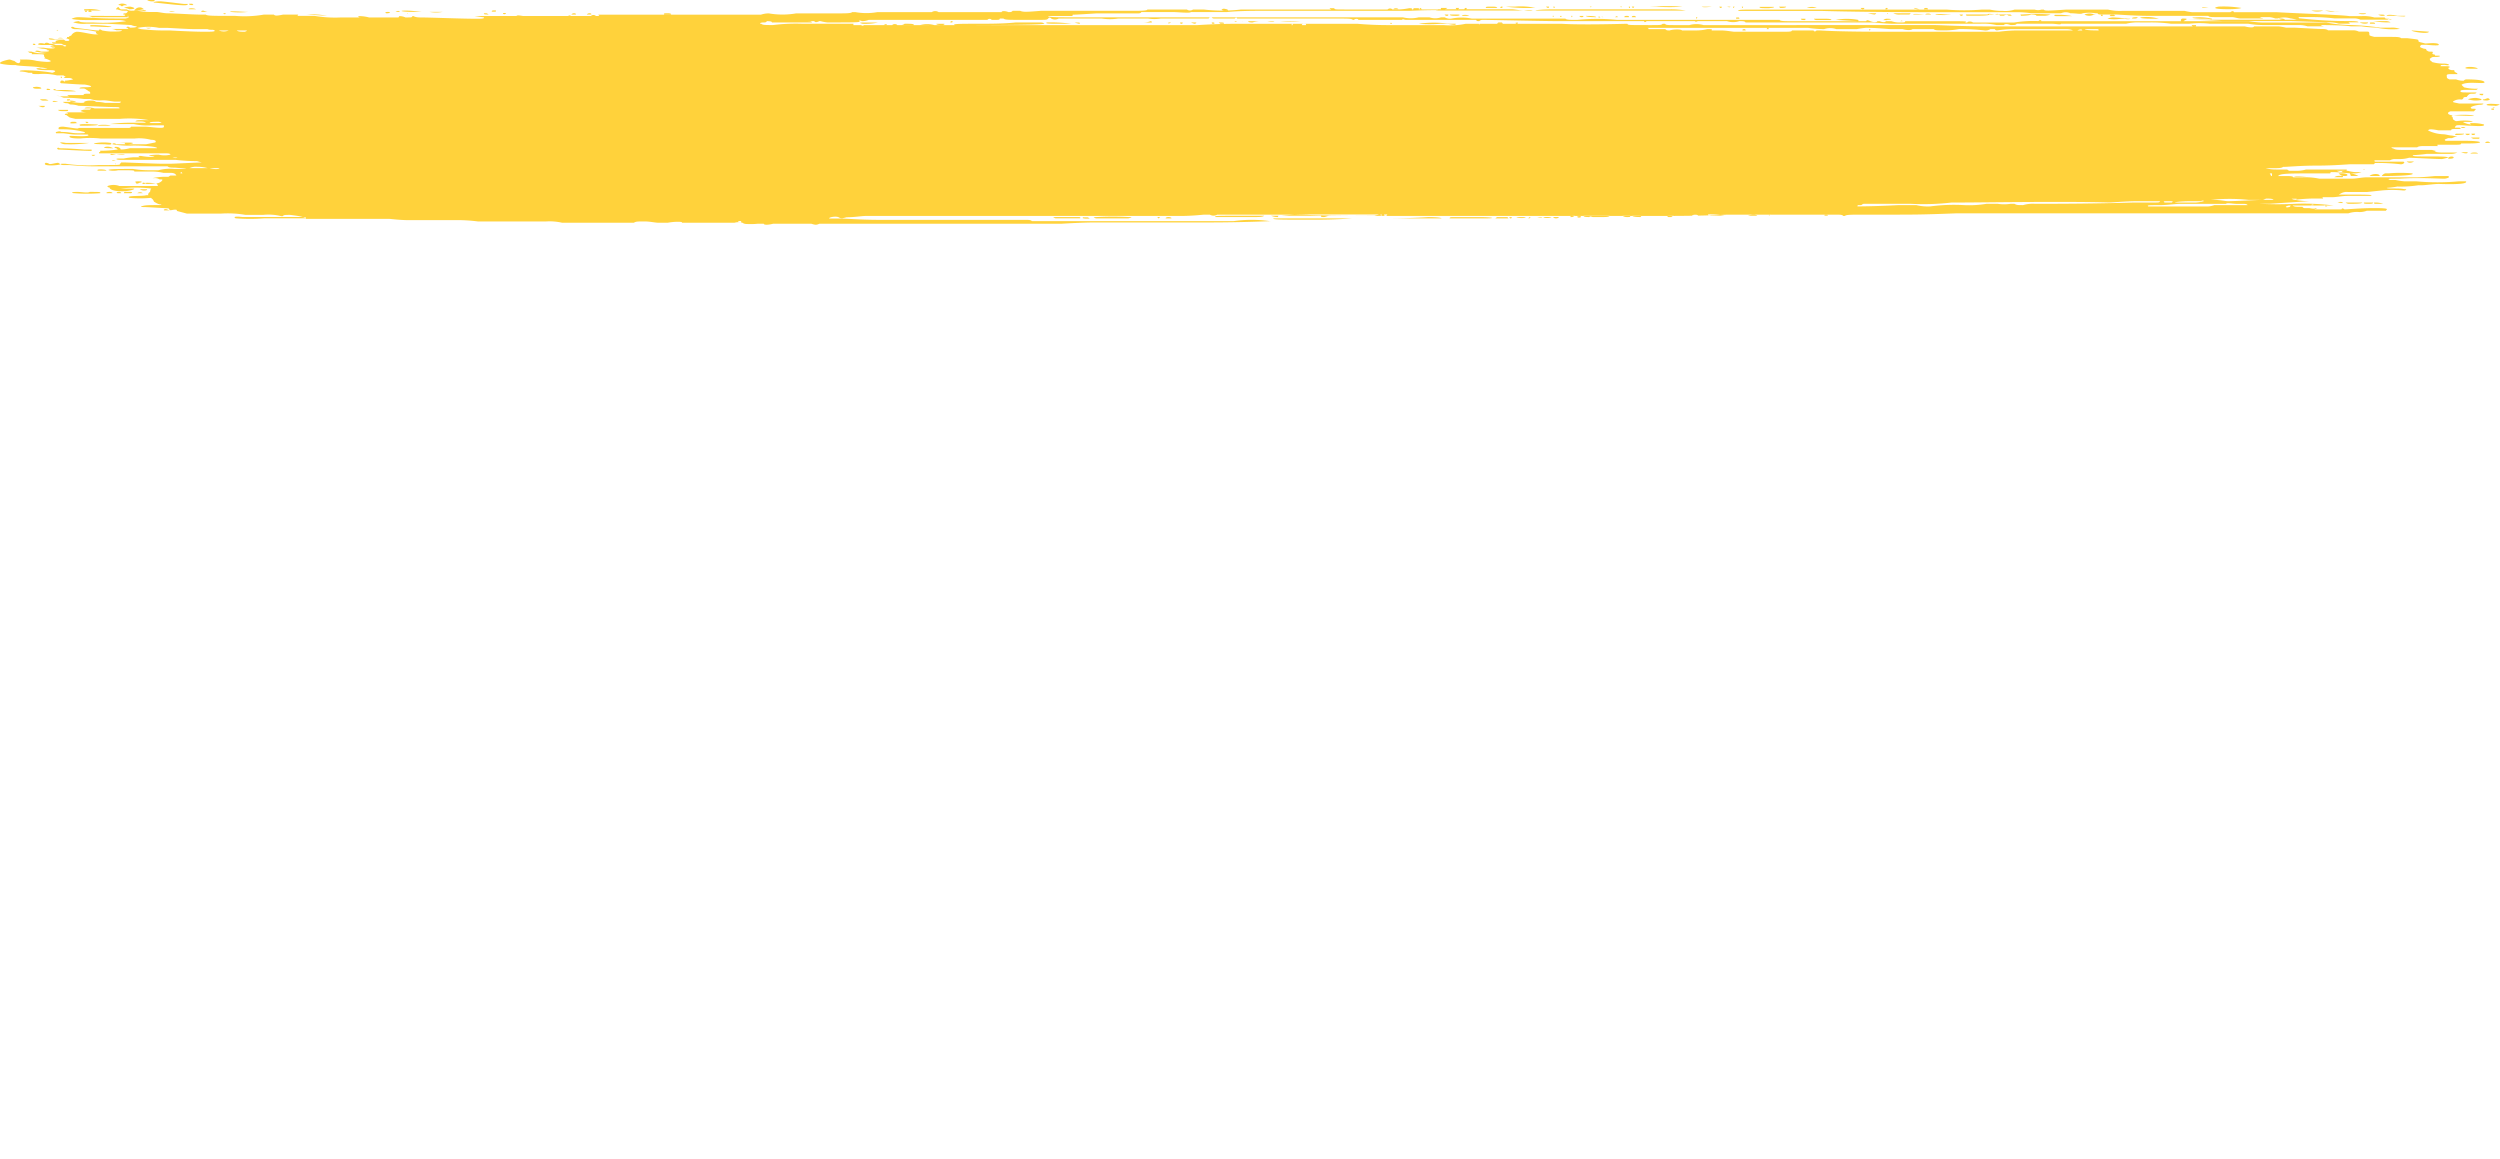 <svg xmlns="http://www.w3.org/2000/svg" width="50" height="23.185" viewBox="0 0 50 23.185">
  <path id="Path_423" data-name="Path 423" d="M25.719,22.31s-.012-23-.025-23h0C25.707-.69,25.719,22.31,25.719,22.31ZM12.435-.584h0Zm16.6,0c.062,0,.037.026-.025.026s-.136,0-.136-.026ZM25.62-.69h0Zm3.225.106c0,.026-.012.026-.037.026a.046.046,0,0,1-.037-.026h.074Zm-15.681,0c-.025-.026.012-.026.074-.026s.086.026.037.026Zm11.22-.079c-.074,0-.086-.026-.062-.026.025-.026.074,0,.1,0C24.446-.663,24.446-.663,24.384-.663ZM25.4-.69h0Zm-4,0h0ZM11.62-.584c-.012,0,.012-.026.049-.026s.049.026.025.026ZM28.3-.69h-.025c0-.026,0-.026.012-.026C28.314-.69,28.326-.69,28.3-.69Zm.9.132h-.086c.012-.026.111-.026.148,0ZM27.869-.69h0Zm-.63,0h0Zm.507,0c.012-.026.086-.026.1,0h-.1Zm2.78.026h-1.94c.012,0,.025,0,.037-.026H28.7s-.012-.026,0-.026h.124a.085.085,0,0,1-.049.026h1.335c.062,0,.173.026.247.026C30.5-.69,30.538-.663,30.526-.663ZM29.6-.716c-.025-.026.025-.026.1-.026s.111,0,.124.026Zm-.581.026c-.025,0-.025-.026-.025-.026h.062C29.055-.69,29.043-.69,29.018-.69Zm.148,0s0-.026.025-.026.025,0,.012.026Zm7.377-.026h0Zm-2.719.185L33.813-.5C33.8-.5,33.8-.531,33.8-.531h.025Zm-.791,0h0Zm1.693-.185c-.012,0-.012-.026-.012-.026h.025C34.739-.716,34.727-.716,34.727-.716Zm-1.841.185h0ZM34.665-.5H34.6c0-.026,0-.026.025-.026S34.665-.531,34.665-.5Zm-2.78-.026h-.037q0-.04.037,0Zm3.386-.185c-.161,0-.21,0-.2-.026h.247C35.394-.743,35.357-.716,35.271-.716ZM32.6-.531h-.086c0-.026.025-.026.049-.026A.046.046,0,0,1,32.6-.531Zm-.544,0h-.124c-.037-.026-.037-.026.012,0h.111Zm.173,0h-.049C32.206-.557,32.231-.557,32.231-.531Zm.222,0h-.086c0-.026.025-.026.049-.026S32.466-.557,32.453-.531ZM36.1-.716h-.086a.254.254,0,0,1,.2,0H36.1Zm.828,0h0Zm.2.026a.046.046,0,0,1-.037-.026h.074C37.161-.69,37.149-.69,37.124-.69Zm.457,0s0-.026.025-.026.025,0,.012.026Zm.7,0h-.062c-.025,0-.086-.026-.062-.026s.1.026.111.026Zm-.346,0h0ZM11.311-.584c-.012,0,.012-.026.049-.026s.049.026.025.026ZM35.629-.716h0Zm1.137,0h0ZM31.8-.531s-.21,0-.2-.026C31.613-.557,31.811-.557,31.8-.531ZM30.266-.557h0Zm5.215-.159c-.025-.026-.025-.026-.012-.026H35.6C35.6-.716,35.518-.716,35.481-.716Zm1.162,0h0Zm-4.177,0c-.012,0-.012-.026-.012-.026h.025C32.478-.716,32.478-.716,32.466-.716ZM32.28-.743h.037C32.305-.716,32.28-.743,32.28-.743Zm.259.026c-.012,0-.025-.026-.025-.026h.049S32.552-.716,32.54-.716Zm-.865-.026h.037C31.687-.716,31.675-.743,31.675-.743Zm1.2,0a5.389,5.389,0,0,1,.655,0,3.241,3.241,0,0,1-.519,0Zm-.049,0h0Zm-2.941.026s0-.026.025-.026.025,0,.012.026Zm.667.159h0Zm-.556-.185h.185a1.442,1.442,0,0,1,.408.026h-.062A2.958,2.958,0,0,1,29.994-.743Zm.951,0h.012c.012,0,.012,0,.012.026C30.958-.716,30.946-.716,30.946-.743Zm-.1.026A.048.048,0,0,1,30.8-.743h.037C30.859-.743,30.872-.743,30.847-.716Zm.111.159c-.012.026-.025.026-.025,0h.025Zm-.111,0h0ZM34.5-.663H30.612c-.074,0,.037-.026.371-.026h2.311a1.651,1.651,0,0,1,.3.026H34.5Zm-2.953.106c0,.026-.025.026-.037.026-.037,0-.049-.026-.037-.026Zm-.432,0c-.012.026-.037.026-.037,0h.037Zm.21,0c0,.026-.012.026-.012.026S31.3-.557,31.3-.557h.025Zm2.583-.185h.21S33.936-.716,33.912-.743Zm.643.026c-.012,0-.012-.026-.012-.026h.037C34.566-.743,34.554-.716,34.554-.716Zm-.939-.026h0Zm.8,0h.074C34.48-.716,34.418-.743,34.418-.743Zm-.124.026c-.012,0-.025-.026-.025-.026h.049S34.319-.716,34.295-.716ZM32.614,3.44c.1,0,.1,0,.074.026-.025,0-.161,0-.161-.026Zm-7.068.053h2.088c.445,0,.816-.026.816-.026s.247,0,.259.026H26.918c-.321.026-.68.026-.778.026-.63,0-.828,0-.791-.026Zm2.014-.079h.062c0,.026-.025.026-.037.026S27.56,3.44,27.56,3.413Zm-.89.026h-.2c-.037,0-.086.026-.111.026-.049,0-.062,0-.062-.026h-.791a4.077,4.077,0,0,1,.519-.026H27.4c.086,0,.062,0-.037.026Zm.828,0-.012-.026h.025C27.511,3.44,27.5,3.44,27.5,3.44Zm-2.2,0h-.136c-.025.026-.111.026-.185.026h-.791c-.025-.026.049-.026.408-.026h.853l-.012.026A.325.325,0,0,1,25.3,3.44Zm-10.6.106c.012.026,0,.026-.037.026-.012,0-.025,0-.012-.026Zm15.137-.079h.185c.012,0,.025.026.025.026h-.259A.085.085,0,0,1,29.834,3.466Zm.383,0h.173c0,.026-.161.026-.185,0Zm.259,0c.025,0,.025.026,0,0,0,.026-.012.026-.025.026S30.464,3.466,30.476,3.466Zm-1.606.026c0-.026.025-.026.1-.026h.47c.3,0,.371.026.148.026Zm-.074,0h0Zm1.3-.026c.025,0,.025.026-.012.026-.012,0-.025-.026-.012-.026Zm-20.71.079h0ZM2.377,2.963h.1c.062,0,.049.026.012.026H2.352C2.365,2.99,2.352,2.963,2.377,2.963Zm-.309,0c.049,0,.074.026.049.026h-.1C1.994,2.99,2.006,2.963,2.068,2.963Zm.185,0h.025c.037.026.037.026-.012.026s-.074,0-.037-.026Zm-.581,0c.2,0,.222,0,.21.026a3.379,3.379,0,0,1-.519,0c-.049,0-.086-.026.062-.026C1.5,2.963,1.636,2.99,1.673,2.963Zm.334-.424H1.833c-.025-.026.037-.026.049-.026S2.006,2.513,2.006,2.54Zm2.867.926h.951c.124,0,.185,0,.173.026H5.17a3.578,3.578,0,0,1-.581,0c-.086-.053.136-.026.136-.026Zm.741-.026h0ZM2.673,2.91H2.8c.037,0,.025.026-.037.026A.163.163,0,0,1,2.673,2.91Zm.062.079H2.624A.088.088,0,0,1,2.735,2.99Zm.457.318c.025,0,.062.026.086.026H3.168C3.143,3.334,3.155,3.307,3.192,3.307Zm-2.323-.9c.049,0,.136-.026.173-.026.037.026.049.026.049.026-.012.026-.4.053-.3-.026A.14.14,0,0,1,.869,2.407ZM30.946,3.466h.111c-.012.026-.049.026-.062.026C30.958,3.493,30.934,3.466,30.946,3.466ZM36.4,3.413a.046.046,0,0,1,.037.026h-.062C36.358,3.44,36.371,3.413,36.4,3.413Zm-1.112,0c-.012.026-.037.026-.037,0h.037Zm-1.446.026h-.124C33.726,3.413,33.85,3.413,33.837,3.44Zm.544,0h-.21c-.074,0-.148,0-.136-.026A1.58,1.58,0,0,1,34.381,3.44Zm14.927-.688h0Zm.334-.794c.049.026.049.026-.025.026H49.58C49.592,1.957,49.617,1.957,49.642,1.957Zm.111-.662c0,.026,0,.026-.012.026-.037,0-.049,0-.037-.026Zm-.655.874h.124C49.246,2.2,49.172,2.2,49.1,2.169Zm.185.026c.012-.026.148-.026.148,0h-.148ZM33.664,3.44h0Zm1.174,0c.062-.026.173-.026.185,0h-.185Zm-3.695.026h0Zm-.173-.026h0Zm.408,0h0c-.012,0-.037.026-.062.026H31.28C31.292,3.44,31.329,3.44,31.378,3.44Zm-.507.026h.037c-.025.026-.161.026-.161,0Zm-.222,0h.074c-.012.026-.1,0-.1,0Zm2.644-.026h.086a.087.087,0,0,0-.074.026h-.062C33.207,3.44,33.22,3.44,33.294,3.44ZM31.5,3.466s-.049.026-.074,0h-.012C31.44,3.44,31.5,3.44,31.5,3.466Zm1.433-.026h0ZM38.36-.69c-.012,0,0-.026.037-.026s.049.026.037.026ZM31.86,3.44h.21c-.012.026-.074.026-.148.026h-.185c-.025,0-.049-.026-.074,0-.037,0-.124,0-.111-.026h.309Zm.618,0c.012.026,0,.026-.062.026s-.086-.026-.086-.026ZM6.924-.584h0Zm-2-.053h0Zm3.1.026h.012S8.036-.584,8.024-.61Zm-3.682,0h.049C4.391-.584,4.366-.584,4.342-.61ZM4.49-.637c-.062-.026.284,0,.321,0h.025A1.474,1.474,0,0,1,4.49-.637Zm1.384.053h0Zm4.7.026h0ZM6-.584h.037a1.433,1.433,0,0,1,.383.026C6.442-.557,6.035-.584,6-.584ZM4.156-.637h0ZM3.65-.69c0-.026.1-.026.148,0H3.65Zm-.086.053h0ZM4.02-.69h0Zm0,.053h-.1c-.025,0-.025-.026.025-.026C4.008-.637,4.045-.637,4.02-.637Zm5.351,0h0ZM3.662-.8h.062c.025.026.025.026.012.026S3.65-.769,3.662-.8Zm5.82.159h0Zm.086.053C9.544-.61,9.556-.61,9.593-.61s.049.026.062.026Zm.161-.053c-.025,0-.025-.026.025-.026s.049,0,.037.026Zm.21.026H10C9.989-.584,9.939-.584,9.939-.61ZM7.876-.637H7.789C7.826-.663,7.863-.663,7.876-.637Zm.445,0H8.135c-.21,0-.309-.026-.136-.026C8.123-.663,8.308-.637,8.321-.637ZM7.6-.61s-.049-.026.037-.026.012.026,0,.026ZM8.778-.637h0Zm-.309,0h.259A.7.7,0,0,1,8.469-.637Zm.618,0h0ZM1.376.951A2.056,2.056,0,0,1,.944.925h0C.956.9.968.9,1.005.925h.161C1.277.925,1.45.951,1.376.951ZM1.092.66h.025c0,.026-.012.026-.012.026S1.092.687,1.092.66ZM.684.872C.733.9.684.9.647.9S.536.9.536.872A.265.265,0,0,1,.684.872ZM.82.9C.832.9.882.9.882.925H.82C.808.925.808.9.82.9Zm-.074.238C.7,1.137.672,1.11.684,1.11h.1C.882,1.137.857,1.137.746,1.137ZM.771.9h0Zm0,.344c.012,0,0,.026-.037.026S.659,1.243.647,1.243H.771Zm.939.979h.074C1.759,2.249,1.722,2.249,1.71,2.222Zm-.667-.106c-.049-.026,0-.053.025-.026.025,0,.2,0,.494.026H1.71v.026C1.549,2.143,1.129,2.116,1.042,2.116ZM1.2,2.01a.192.192,0,0,1-.111-.026c-.037-.026.111,0,.111,0H1.66A2.58,2.58,0,0,1,1.2,2.01Zm.037-.688c.012.026-.012.026-.074.026s-.111,0-.124-.026h.2ZM.931,1.163q0-.04.111,0H.931Zm.643-1.8s.012-.026.025-.026.025.026.012.026ZM.56.025C.536.025.523,0,.548,0S.585,0,.585.025ZM2.945-.849H2.9c-.037,0-.1-.026-.062-.026H2.97C2.97-.849,2.958-.849,2.945-.849Zm-.235.185h-.1c-.049,0-.062,0-.025-.026a.118.118,0,0,1,.136-.026L2.76-.69H2.673c.111.026.148.026.124.026C2.785-.637,2.748-.663,2.711-.663Zm-.3-.106H2.352c-.012.026-.062.026-.062,0,0,0-.086,0-.012-.026S2.439-.769,2.414-.769Zm1.124,0c-.111,0-.531-.053-.568-.053s-.012-.026.124-.026c.272.026.432.053.482.053h.062C3.637-.769,3.588-.769,3.538-.769ZM2.463-.69a.233.233,0,0,0-.1-.026c-.012,0,.037-.026.124-.026C2.6-.716,2.587-.69,2.463-.69Zm-.816.053c0-.026.012-.026.037-.026s.025.026.025.026H1.648ZM.585,0h0Zm.42-.265c.012,0,.025-.026.037,0H1.005Zm.556-.4c.012-.026-.037-.026.062-.026a.792.792,0,0,1,.272.026H1.561Zm1.965.026H3.267c-.012,0,.025-.026.111,0ZM35.592-.5h0ZM26.213-.557h0ZM24.347-.61Zm-6.524.238h-.1C17.736-.4,17.811-.4,17.823-.372ZM1.747-.346H1.7c-.012,0-.025,0-.012-.026a2.454,2.454,0,0,1,.408.026C2.179-.319,1.759-.346,1.747-.346ZM1.463-.451h0Zm.457.185H1.858C1.858-.293,1.883-.293,1.92-.266ZM17.156-.372c-.025.026-.049,0-.062,0h.062Zm.1-.053h.185a1.22,1.22,0,0,1-.309.026C17.032-.425,17.082-.425,17.255-.425Zm-.3.053h0Zm.482,0h0Zm7.723-.185h0ZM1.487,1.64c-.1-.053.247-.026.334-.026.086.026-.259.026-.259.026Zm-.1-.079c.025.026.049.026.037.026s-.222.026-.111-.026ZM39.25-.69h0ZM1.611,1.587c-.012,0-.025-.026-.025-.026h.037C1.66,1.587,1.648,1.587,1.611,1.587ZM1.277,1.11c0,.026-.012.026-.025.026-.037,0-.049,0-.025-.026Zm.1.053H1.3c-.012,0-.025-.026-.025-.026s.1,0,.124.026Zm.161,0h0Zm.432,0h0ZM21.789-.425h0Zm.989,0h-.025a.385.385,0,0,0,.136-.026c.012,0,.025,0,.025.026Zm.371,0h0ZM2.093,1.984c.062.053-.111.026-.124.026s-.334,0-.161-.026A1,1,0,0,1,2.093,1.984ZM21.369-.425h.037c.049,0,.086,0,.062.026A.531.531,0,0,1,21.369-.425ZM21.036-.4c-.148,0-.272,0-.222-.026a3.1,3.1,0,0,1,.494.026h-.272Zm2.212-.026H23.3c-.037.026-.074.026-.049,0ZM24.286-.4c-.037-.026-.037-.026-.025-.026.049,0,.124,0,.086.026Zm-.173-.026h.025c.037,0,.037.026.012.026S24.113-.4,24.113-.425Zm-6.5.053h-.062C17.6-.4,17.613-.4,17.613-.372Zm5.869-.053h.049c0,.026-.012.026-.025.026S23.482-.4,23.482-.425Zm.222,0h.049c.049,0,.074,0,.025.026A.238.238,0,0,1,23.7-.425Zm.865-.026h.049C24.582-.425,24.57-.451,24.57-.451Zm-5.956.026h0Zm-.877,0h0Zm.235.026c.124,0,.185,0,.185.026h-.247A.12.12,0,0,0,17.971-.4Zm.914-.026s0-.026.025-.026.025,0,.012.026Zm-.593.053H18.28a.518.518,0,0,1,.284,0Zm-.408-.053h0Zm1.087.053C18.91-.4,19.108-.4,19.466-.4c.161,0,.494,0,.729-.026h.494c.049,0,.1.026.062.026C20.752-.372,19.046-.372,18.972-.372Zm-.531-.053h0Zm.3.053c-.049,0-.136,0-.136-.026h.086C18.787-.4,18.787-.4,18.737-.372ZM47.146,2.513h.025C47.158,2.54,47.146,2.513,47.146,2.513Zm.371.132c-.012,0,.037-.053.074-.053h.062a2.754,2.754,0,0,1,.47,0C48.221,2.646,47.529,2.646,47.516,2.646Zm-.284,0h.037c.049-.053.21-.053.2,0Zm-.507-.053c.111,0,.136.053.049.053a.151.151,0,0,1-.124-.053Zm.148,0h.012a.464.464,0,0,1,.161.053h-.173C46.9,2.646,46.9,2.646,46.874,2.593Zm1.31-.238h0Zm-.173,0h.148a.15.15,0,0,1-.074.026A.1.1,0,0,1,48.011,2.354Zm.84-.053c-.012,0-.012-.026,0-.026.025-.026.1-.026.1,0S48.876,2.3,48.851,2.3Zm-2.694.768h0Zm.556-.4h-.148a.15.15,0,0,1,.074-.026h.086C46.75,2.646,46.738,2.672,46.713,2.672Zm2.842-.662h0Zm.222-.768c-.049,0-.2,0-.161-.026s.247,0,.259,0A.181.181,0,0,1,49.778,1.243Zm-.432.662c-.062-.026-.062-.026.037-.026s.1,0,.074.026Zm.161-.874c-.025,0-.037,0-.037-.026h.074C49.543,1.031,49.531,1.031,49.506,1.031ZM45.762,2.646h.247S45.774,2.672,45.762,2.646Zm.334.582c.049-.026.062,0,.049,0H46.1Zm3.089-1.562c-.012.026-.086.026-.086,0h.086Zm-.2.159c-.012,0-.012,0,.012-.026h.161C49.172,1.825,49.012,1.825,48.987,1.825Zm.321-.026h.074c0,.026-.025.026-.049.026S49.308,1.8,49.308,1.8ZM2.142,2.09H2.105c-.012,0-.21,0-.124-.026A.217.217,0,0,1,2.142,2.09ZM49.185,1.8h.087c0,.026-.025.026-.049.026A.046.046,0,0,1,49.185,1.8ZM2.673,2.778q-.074.04-.074,0s-.062-.026.049-.026S2.7,2.778,2.673,2.778Zm.259-.424h0Zm-.445-.132h0Zm.3.582H2.735c-.012,0-.012-.026.012-.026S2.809,2.8,2.785,2.8Zm20.648.662h0ZM2.13,2.328h.062C2.13,2.354,2.105,2.328,2.13,2.328Zm.185-.344H2.266c.408-.026.259.026.161.026-.049,0-.062,0-.049-.026Zm-.124.424H2.179C2.2,2.381,2.2,2.407,2.192,2.407Zm-.1-.185c-.012-.026.012-.026.111,0,0,0,.148-.026.173,0H2.093Zm44.732.794h0ZM23.2,3.493c-.025,0,0-.026.049-.026s.074.026.049.026Zm23.157-.265h.074c0,.026-.025.026-.037.026S46.355,3.228,46.355,3.228Zm.766-.053c0,.026-.148.026-.259.026a.1.1,0,0,1-.074-.026h.334Zm-.531,0h.037c.012,0,.062-.026.1,0s-.086,0-.111,0Zm.951.026h-.173c-.025-.026-.012-.026.025-.026A.507.507,0,0,1,47.541,3.2Zm-26.555.291c-.074-.026-.074-.026.185-.026h.259c.037,0,.062,0,.049.026h-.494Zm2.039-.026h.049s-.012.026-.025.026S23.025,3.466,23.025,3.466ZM47.356,2.99h0Zm-.2.185h.185c0,.026-.037.026-.1.026S47.146,3.2,47.158,3.175ZM1.981,1.64H1.833c0-.026.222-.026.259,0Zm38.071-2.2c-.037-.026-.049-.026-.1,0H39.88a.048.048,0,0,0-.049-.026h-.2c0-.026.136,0,.136,0,.025,0,.062-.026.086,0h.235a.053.053,0,0,0,.049.026h-.086Zm-.9-.026h.507c.025.026-.21.026-.259.026h-.2c.012,0,0-.026-.012-.026Zm.964,0h0Zm-2.5-.026h.025C37.631-.584,37.619-.61,37.619-.61Zm2.99.053c0-.026-.086-.026-.111-.026-.025.026-.2.026-.2.026s0-.026-.012-.026h.037a4.047,4.047,0,0,1,.568,0,.345.345,0,0,1-.111.026h-.173ZM39.015-.584h0ZM38.039-.61c.062,0,.062,0,.025.026h-.185a.251.251,0,0,1-.136-.026h.3Zm.457.026h-.111C38.385-.61,38.484-.61,38.5-.584Zm2.212.132h-.062C40.671-.478,40.7-.478,40.708-.451ZM38.9-.584a1.086,1.086,0,0,1-.3,0c-.074-.026.2,0,.222,0Zm.235,0c0,.026-.025.026-.037.026s-.025-.026-.037-.026h.074Zm3.485.053c.025,0,0,.026-.037.026h-.062C42.512-.531,42.586-.531,42.623-.531ZM42.376-.5H42.3a.918.918,0,0,1-.272,0,.261.261,0,0,1,.111-.026,2.758,2.758,0,0,1,.3.026h.037C42.5-.5,42.438-.478,42.376-.5Zm.68,0h-.087c-.062,0-.3,0-.284-.026A.853.853,0,0,1,43.056-.5Zm-.964-.053c-.025,0-.025,0,0-.026h.062c.037.026.037.026,0,.026ZM43.5-.451c-.012-.026,0-.053.037-.053.148,0,.037.026.012.053ZM41.894-.5h0Zm-.9-.053c-.037,0-.037-.026-.012-.026h.037a1.326,1.326,0,0,1,.3.026Zm.754-.026a.2.2,0,0,1-.173,0c-.025,0,.025-.026.111-.026C41.8-.584,41.82-.584,41.746-.584ZM41.82-.5h0Zm.074-.079h.037c0,.026,0,.026-.012.026S41.894-.557,41.894-.584Zm-4.275.106h-.074A.1.1,0,0,1,37.619-.5C37.73-.5,37.717-.478,37.619-.478ZM46.861-.61h0Zm-.124-.026h0Zm.309.026H47.2C47.2-.584,47.072-.584,47.047-.61ZM44.254-.743a2.183,2.183,0,0,1,.445.026c.025,0-.049.026-.247.026C44.192-.69,44.106-.716,44.254-.743Zm1.854.079h.235A.355.355,0,0,1,46.108-.663ZM40-.69h0Zm3.991-.026h-.074c0-.026.124,0,.136,0Zm3.373.132h0ZM46.38-.663a.867.867,0,0,1,.2.026h.087A.95.95,0,0,1,46.38-.663Zm1.137.106a.15.15,0,0,1-.074-.026H47.5C47.591-.584,47.6-.557,47.516-.557ZM37.038-.478c.012,0,.012.026,0,.026s-.457-.026-.445-.026A1.256,1.256,0,0,1,37.038-.478ZM36.247-.5H36.4c.111,0,.124.026.086.026H36.21c-.037,0-.062-.026-.049-.026ZM37.532-.61h0Zm-.185,0c.062,0,.074,0,.025.026a.869.869,0,0,1-.136-.026h.111ZM35.234-.5h0Zm.7,0c.062,0,.074,0,.037.026-.037,0-.074,0-.074-.026Zm11.714,0c-.037,0-.074,0-.074-.026h-.21a.789.789,0,0,0-.259-.026h-.235c-.161-.026-1.013-.053-1.458-.079h-.853q-.019-.04-.074,0h-.766a1.124,1.124,0,0,1-.148-.026h-1.26a1.037,1.037,0,0,1-.272-.026H41.2c-.371.026-.432.026-.445,0h-.049a.221.221,0,0,1-.136,0h-.4a.6.6,0,0,1-.235.026,1.24,1.24,0,0,1-.26-.026h-.161a4.348,4.348,0,0,1-.7,0H34.9c-.173,0-.259,0-.259.026h1.643c.927.026,2,.026,2.533.026h1.372A1.842,1.842,0,0,1,40.5-.61H41.1a.222.222,0,0,1,.185,0c.124,0,.21.026.247,0a.849.849,0,0,1,.26,0h.037c.012.026.025.026.148.026h.235c.037,0,.358.026.63.026h1.2c.025.026.049.026.3.026h.185c.037,0,.111.026.161.026h.42c.062.026.025,0-.037-.026h.2a.481.481,0,0,1,.111.026h.049a.433.433,0,0,1,.259,0c.037,0,.235.053.124.026H43.6c.012,0,.321,0,.717.026h1.347c.074,0,.754.026.816.026a.611.611,0,0,1,.173.026h.222a.046.046,0,0,0-.037-.026h.21c0-.026-.111-.026-.26-.026a8.6,8.6,0,0,1-.9-.053c-.025,0-.037,0-.037-.026h.222a3.777,3.777,0,0,1,.494.026h.383a.3.3,0,0,1,.136.026h.544s.012-.026.049,0C47.739-.478,47.726-.478,47.652-.5Zm-1.545.053h0ZM35.79-.5h0Zm-9.9.053a2.046,2.046,0,0,1-.408,0h.408Zm4.3.026h.049s-.012.026-.025.026S30.192-.4,30.192-.425Zm-.086,0h0ZM29.154-.4h0Zm.3,0h.025C29.463-.372,29.451-.4,29.451-.4Zm8.687-.185c0-.026.2,0,.222,0h-.222Zm-8.291.159h.062c.037.026.025.026-.037.026S29.809-.4,29.846-.425Zm13.778.053h0Zm5.61,1.482a.535.535,0,0,1,.161-.026c.173.026.124.053-.025.053A.632.632,0,0,1,49.234,1.11Zm.334,0c.074-.026.062-.026.1,0,.012,0-.012.026-.062.026C49.518,1.137,49.518,1.11,49.568,1.11ZM43.71-.372H43.8c0,.026-.012.026-.037.026S43.723-.346,43.71-.372Zm4.4.106s.346.026.371.026h-.025C48.443-.187,48.109-.24,48.109-.266ZM25.225-.451h.136C25.373-.451,25.348-.425,25.225-.451ZM26-.372h-.086c0-.026.025-.026.049-.026S26-.4,26-.372ZM29.055-.4h0ZM24.866-.451h.173c.049,0-.037,0-.111.026C24.842-.425,24.817-.451,24.866-.451Zm.865.079h-.025L25.719-.4C25.731-.4,25.731-.4,25.731-.372Zm-.989-.079H24.73C24.718-.425,24.718-.451,24.743-.451ZM27.98-.4h0Zm.84,0h-.136a2.308,2.308,0,0,1-.432,0,2.145,2.145,0,0,1,.605,0h.136C28.994-.372,28.981-.372,28.82-.4Zm-1.137,0c0-.026.025-.026.037,0h-.037Zm10.8.132h0ZM49.345.5c-.074,0-.2,0-.148-.026.074-.026.235,0,.235.026Zm-1.31-.768h0Zm-.3-.291h-.124c0-.026.1-.026.21,0h.161C48-.531,47.85-.557,47.739-.557ZM2.8-.319h.1A.1.1,0,0,1,2.8-.319ZM47.38-.4h-.1c-.012-.026,0-.026.037-.026S47.38-.425,47.38-.4Zm.21-.053a.181.181,0,0,1,.1.026,1.7,1.7,0,0,1-.346-.026h.247Zm-.371.026c.037,0,.025.026-.049.026a.243.243,0,0,1-.1-.026ZM45.589-.478s-.111,0-.136-.026h.062A.15.15,0,0,1,45.589-.478ZM34.727-.266c0-.026.012-.026.049-.026.025.026.025.026-.012.026Zm12.789,3.2a2.218,2.218,0,0,1,.42,0h.037s.074-.026-.012-.026c-.111-.026-.346,0-.346-.026a1.617,1.617,0,0,0,.21-.026,2.293,2.293,0,0,0,.42-.026h.074c.062,0,.235-.026.334-.026.037,0,.605.026.544-.053h-.136a4.656,4.656,0,0,1-.865,0h-.235a1.307,1.307,0,0,1-.173-.026h-.111c-.062-.026-.025-.026.185-.026.408-.026.778,0,.914,0,.136-.026.062-.053.062-.053h-.247c-.037,0-.235.026-.42.026H47.2c-.074,0-.2.026-.272.026h-.667a1.371,1.371,0,0,0-.346-.026h-.173c0-.026-.074-.026-.161-.026H45.44c.037-.053.21-.053.741-.053h.3l.012-.026h.049c.1,0,.284.026.408.026a.443.443,0,0,0,.161-.026h-.074a.576.576,0,0,1-.2-.026c-.074,0-.124,0-.124.026a.233.233,0,0,1-.1-.026h.136c.062,0,.074,0,.062-.026H46a.681.681,0,0,1-.21.026h-.111c-.037,0-.049-.026-.062-.026H45.4a.789.789,0,0,1-.21-.026h.148c.1,0,.173,0,.2-.026.111,0,.334-.026.7-.026.309,0,.605-.026.63-.026h.47c.012,0,.025,0,.037-.026a3.838,3.838,0,0,1,.519.026c.062,0,.1-.053.037-.053h-.544c-.025,0-.025-.026-.012-.026h.3a.232.232,0,0,1,.087-.026h.111a.627.627,0,0,0,.185-.026c.074,0,.531.026.655.026.025,0,.111-.026.124-.026.012-.026-.148-.026-.432-.026-.222,0-.272,0-.272-.026a2.731,2.731,0,0,0,.284-.026H48.9a.284.284,0,0,0,.124-.026H48.74c-.148,0-.2-.026-.148-.026.025,0,.025,0-.074-.026h-.432c-.272,0-.284,0-.334-.026a.085.085,0,0,1-.049-.026h.519c.025-.026.1-.026.148-.026h.272c-.037-.026-.025-.026.025-.026H48.9c.173,0,.2,0,.2-.026h.161c.309,0,.3-.053-.1-.053h-.371c-.037-.026-.012-.026.049-.053h.074c.012,0,.049-.026.087-.026h.025a.744.744,0,0,0-.111-.026c-.049,0-.124-.026-.173-.026a.744.744,0,0,1-.309-.079h.012c.012-.026.062-.026.2,0H48.9c0-.026.037-.026.111-.026h.074c.012-.026,0-.026-.049-.026h-.062C48.987,1.64,49,1.64,49,1.64c.012-.026.222,0,.272,0,.086,0,.321.026.284-.026a.868.868,0,0,0-.247-.026c-.037,0-.037,0-.012.026h.012a.311.311,0,0,1-.124-.026c-.074-.026-.049-.026.062-.026h.086s-.012-.026-.161-.026-.161.026-.2,0-.037-.026-.037-.053l-.012-.026c-.025,0-.012-.026.025-.026s.457.026.4,0a1.97,1.97,0,0,0-.4,0c-.111,0-.148-.053-.062-.079h.47l.025-.026c.025-.026.012-.026-.049-.026-.037,0-.049-.026-.037-.026.012-.026.136-.053.185-.053s.1-.026.037-.026h-.457c-.124-.026-.148-.026-.1-.053a.233.233,0,0,1,.148-.026.046.046,0,0,0,.037-.026c0-.026.037-.026.1-.026h.012c-.049,0-.049,0-.025-.026S49.271,1,49.308,1c.074,0,.086,0,.1-.026h-.136c-.148,0-.185,0-.185-.026s.062-.026.185-.026h.136S49.432.9,49.444.9h-.049A1,1,0,0,1,49.16.872S49.1.819,49.11.819c.111-.079.482,0,.457-.053S49.259.713,49.2.713a.085.085,0,0,0-.049.026A.375.375,0,0,1,49,.713h-.136c-.049-.026-.049-.026-.049-.053-.012-.053.012-.053.124-.053h.087s0-.026-.025-.026c-.037-.026-.037-.026-.037-.053h-.037c-.049,0-.1-.026-.074-.053.037,0,.025-.026-.037-.026H48.69c0-.026.012-.026.086-.026.124.026.1-.026-.025-.026A.833.833,0,0,1,48.53.369h0c-.012,0-.025-.026-.037-.026-.025-.026-.025-.053,0-.053.025-.026.037-.026.1-.026.087,0,.111-.026.049-.026h-.062c0-.026-.025-.026-.037-.026S48.517.184,48.53.184c.012-.026,0-.026-.049-.026s-.062-.026-.074-.026C48.406.1,48.381.1,48.357.1c-.062-.026-.087-.026-.074-.053s.025-.026.062-.026h.062c.012,0,.247.026.247,0,0-.053-.235-.026-.272-.026-.087-.026-.136-.026-.136-.053s.012-.026-.222-.053H47.9c-.025-.026-.087-.026-.235-.026h-.3c-.1-.026-.1-.026-.1-.053,0-.053-.012-.053-.062-.053h-.148a.269.269,0,0,0-.111-.026h-.507c-.025-.026-.086-.026-.136-.026s-.507-.026-.519-.026H45.6a1.124,1.124,0,0,0-.148-.026h-.494c0,.026-.086.026-.185,0H39.657c-.519,0-1-.026-1.063-.026H33.949a.518.518,0,0,0-.284,0h-.3c-.136,0-.173,0-.185-.026h-.049c-.025.026-.049.026-.235.026-.47,0-.457,0-.47-.026h-.037c-.025,0-.865.026-1.273,0H29.191a1.555,1.555,0,0,1-.445.026H27.61c-.025,0-.284,0-.581-.026H24.607c-.408,0-.766.026-.778.026H16.946V-.4H15.932a3.676,3.676,0,0,0-.593.026c-.161,0-.21,0-.235-.026-.049,0-.025-.026.049-.026.025,0,.049,0,.062-.026.012,0,.111,0,.1.026h.8c0-.026-.049-.026-.136-.026h.185c.012.026.049.026.1,0h.025a.908.908,0,0,0,.136.026c.544,0,.68,0,.643-.026-.025,0,0-.026.049,0a.358.358,0,0,0,.136-.026h2.373a.057.057,0,0,1,.086,0H19.8c.049,0,.074,0,.074-.026h.074c.025.026.111.026.3.026h.408c.148,0,.161,0,.185-.026s.037-.026.062,0a.148.148,0,0,0,.148,0h.865a1.031,1.031,0,0,0,.321,0h.605a.757.757,0,0,0,.247,0h.964c0-.026.049-.026.062-.026.012.026.025.026.074.026h.383c.025-.026.037-.026.049,0h2.014c.21,0,.272,0,.3.026h.025c.012-.026.086-.026.086,0h.877c0-.026.037,0,.074,0H29.4c.012.026.025.026.062.026a.1.1,0,0,1,.074-.026c.087,0,1.248.026,1.52.026h1.705c0,.026.025.026.049,0h.964c.025.026.049,0,.062,0h.581a.39.39,0,0,0,.247,0c.074,0,.111,0,.124.026H37.31c.062,0,.259.026.457.026h1.705a1.224,1.224,0,0,1,.334.026h.148c.025-.026.062-.026.136,0,.087,0,.1,0,.124-.026h.7c.086,0,.173.026.185,0h1.3a.98.98,0,0,1,.284-.026h.185A2.9,2.9,0,0,1,43.3-.4h.358a1.839,1.839,0,0,1,.42,0h.766a1.839,1.839,0,0,0,.334.026h.667a.585.585,0,0,1,.185.026h.346a.144.144,0,0,1-.086-.026h-.049c.037,0,.482,0,.655.026h.21a2.758,2.758,0,0,0,.3.026,1.6,1.6,0,0,0,.47.026.438.438,0,0,0-.185-.026h-.21a4.716,4.716,0,0,0-.63-.053A2.861,2.861,0,0,1,46.4-.425H45.255a1.927,1.927,0,0,1-.4-.026H40.683a2.34,2.34,0,0,0-.519.026h-.828c-.025-.026-.111-.026-.111,0h-.049c.074-.026-.012-.026-.321-.026h-.927c-.012-.026-.037,0-.049,0h.1c.012.026-.025.026-.124.026a.507.507,0,0,1-.148-.026h-.111c-.012.026-.062.026-.124,0h-.049c0,.026-.074.026-.136,0s-.074-.026-.086,0h-1.47c-.148,0-.259,0-.259-.026h-3.25a3.934,3.934,0,0,0-.8,0c-.124,0-.222,0-.235-.026H29.315a1.031,1.031,0,0,0-.408,0,.212.212,0,0,1-.136-.026H28.7a.356.356,0,0,1-.235,0h-.21a.659.659,0,0,1-.321,0H21.172c-.074,0-.334,0-.334-.026h.47c.012,0,.025,0,.025-.026.012,0,.074,0,.47-.026h.828c.025,0,.062,0,.074-.026h.667c.049,0,.321.026.321,0h.717c.247-.026.544-.026.865-.026h2.8c.618-.026.568,0,.544-.026h-.235c-.1,0-.173,0-.111-.026h-.124c0,.026-.012.026-.025.026h-.012c.025-.026-.025-.026-.049-.026a1.42,1.42,0,0,1-.334.026.071.071,0,0,0-.1,0h-.865c-.173,0-.2,0-.2-.026h-.049c-.049,0-.062,0-.012.026h-1.8a3.224,3.224,0,0,1-.754,0h-.21a.106.106,0,0,1-.124,0h-.791c.012.026-.185.026-.21.026H20.7c-.309.026-.358.026-.42,0h-.148c-.025.026-.037.026-.086.026-.062-.026-.136-.026-.136,0h-1.26a.126.126,0,0,0-.136,0H17.428a1.247,1.247,0,0,1-.445,0h-.062c-.025.026-.111.026-.383.026H15.8a1.613,1.613,0,0,1-.544,0,.5.5,0,0,0-.161.026h-3.25s.012.026.025.026h-.074a.071.071,0,0,0-.1,0h-.4c-.025-.026-.049,0-.062,0h-.89c-.025,0-.124-.026-.136,0h-.84s.161.026.185.026C9.581-.5,9.494-.5,9.4-.5c-.3,0-.914-.026-1.112-.026-.111,0-.136-.026-.136-.026H8.123c0,.026-.012.026-.136.026a.28.28,0,0,0-.124-.026c-.012.026-.025.026,0,.026H7.258a.722.722,0,0,0-.21-.026c-.012.026.025.026.074.026H6.7A2.476,2.476,0,0,1,6.17-.557H5.824c.025-.026.025-.026-.012-.026H5.54c-.124.026-.161.026-.185,0h-.2a2.221,2.221,0,0,1-.568.026c-.445,0-.568,0-.593-.026H3.884c-.148,0-.531-.026-.655-.026-.074,0-.173-.026-.222-.026H2.884a1.277,1.277,0,0,1-.259-.026H2.513a.177.177,0,0,1-.1-.026H2.3c-.012,0-.037-.026-.037-.026-.012-.026-.025-.026-.049,0s-.025.026.012.026a.531.531,0,0,0,.1.026c.1,0,.124,0,.1.026a.048.048,0,0,1-.049.026c-.037,0-.049.026-.012.026s.012.026-.012.026h.1s0,.026-.037,0H1.648a.182.182,0,0,1,.074.026h.531c.21,0,.259,0,.136.026H2.167c-.334,0-.593-.026-.729-.026A.284.284,0,0,0,1.314-.5c-.025,0,.062.026.3.026h.643A.635.635,0,0,1,2.4-.451a3.23,3.23,0,0,1-.643.026c-.185,0-.272,0-.3-.026-.049,0-.148.026-.1.026A.643.643,0,0,0,1.6-.4h.432l.47.026a.312.312,0,0,0,.111.026c0,.026-.086.026-.136.026-.025-.026-.062-.026-.074,0h.012c.062.026.025.026-.086.026H2.105a.28.28,0,0,1,.1.026h.111c0,.026-.074.026-.222.026A1.307,1.307,0,0,1,1.92-.266h-.1c-.037,0-.42-.053-.445-.053-.037-.026-.074-.026-.074,0a.12.12,0,0,0,.086.026,2.039,2.039,0,0,1,.42.053h.012c-.049,0-.012.053.037.053H1.784c-.086,0-.272-.053-.371-.053A.152.152,0,0,0,1.3-.16c-.012,0-.025,0-.049.026H1.215c.012.026,0,.026-.074.026a.145.145,0,0,0-.111,0h.161a.15.15,0,0,1,.074.026c0,.026-.012.026-.074.026-.037-.026-.037-.026-.025-.026H.993A.325.325,0,0,0,.857-.107c-.012.026.037.026.124.026a.2.2,0,0,0,.1.026h-.1c.025.026.025.026,0,.026H.919C.919,0,.944,0,.993,0H1.1c.012,0,.049.026.062.026.037,0,.062.026.012.026H1.154c0-.026-.037-.026-.161-.026A.28.28,0,0,0,.869,0C.832-.028.783-.028.771,0c0,0-.086-.026-.124,0S.733.025.733.025H.894c.074.026.1.026.037.026s-.062,0,0,.026H.981C.968.1.882.1.746.078H.61C.585.078.622.078.721.1.808.1.857.131.808.131H.82C.882.131.869.157.808.157H.7C.635.131.585.131.585.157a1.955,1.955,0,0,0,.2.026H.808a.591.591,0,0,1-.3-.026H.437c-.012,0,0,0,.037.026.037,0,.049,0,.037.026h.1C.733.21.771.21.758.237c0,0,0,.026.012.026S.771.29.758.29h0A.513.513,0,0,1,.894.343c0,.026-.086.026-.284,0A.874.874,0,0,0,.4.316H.276c.012.026.012.026,0,.053S.227.4.165.343C.14.343.091.316.066.316S-.181.369-.107.4a1.273,1.273,0,0,0,.3.026C.239.449.61.449.684.475.746.475.845.5.82.5h-.1C.635.475.585.5.61.5.622.528.771.528.857.528c.062,0,.124,0,.124.026A.147.147,0,0,1,.919.581C.832.554.227.5.276.554A.74.74,0,0,1,.449.581H.523C.511.607.548.607.647.607a1.191,1.191,0,0,1,.371.026h.124c.012,0,.037.026.049.026H1.2a.085.085,0,0,0-.049.026h.074c.062,0,.074,0,.111.026.037,0-.111.026-.136.026H1.178c.012.026-.012.026-.037,0H1.1c-.012.026-.037.026,0,.053.025,0,.346.026.47.026.161.026.173.053.037.053-.074,0-.148,0-.136.026h.074a.092.092,0,0,1,.062.026s.012,0,.037.026a.046.046,0,0,1,.037.026V1H1.623c-.037,0-.074,0-.074.026H1.388c-.161,0-.2,0-.124.026h-.2l-.062-.026.148.053a3.413,3.413,0,0,1,.408.026h.124a.613.613,0,0,0,.247.026c.1,0,.21.026.247.026H2.29c.012,0,0,.026-.025.026H1.981A.8.8,0,0,0,1.8,1.163c-.037-.026-.049-.026-.124-.026s-.124.026-.111.026c.012.026-.086.026-.272,0H1.141c-.012,0,.025.026.062.026a.1.1,0,0,1,.074.026.522.522,0,0,1,.173.026c.074,0,.605.026.754.026.086,0,.062.026.062.026H1.771c-.086-.026-.2-.026-.2,0h.062c.074,0,.086,0,.037.026H1.561a.15.15,0,0,0-.074.026.345.345,0,0,0,.111.026h-.42c.049,0,.086.026.037.026s-.049.026-.025.026.037.026.049.026c.025.026.025.026.148.053h.89a2.354,2.354,0,0,1,.581.026H2.735c-.086,0-.136,0-.148.026h.074c.049,0,.111,0,.136.026H2.439a2.942,2.942,0,0,0-.358.026h.47a1.279,1.279,0,0,0,.358.026h.247v.026c.012.053-.272,0-.383,0H2.5c-.012.026-.037.026-.062.026H1.45c0,.026-.1,0-.309-.026-.1,0-.1.026-.086.053h.062a1.725,1.725,0,0,1,.445.053c.037.026.012.026-.124.026s-.161-.026-.334-.026c-.037-.026-.086,0-.1,0s-.012.026,0,.026h.124c.049,0,.173.026.272.026h.235c.086.053-.309.026-.334.026H1.277s-.074.053.2.053a1.944,1.944,0,0,1,.408,0h.692a.921.921,0,0,1,.321.026c.086,0,.111.026.086.053L2.8,2.01H2.2c-.012-.026-.074-.026-.074,0a1.833,1.833,0,0,0,.42.026c.247,0,.494.026.47.053H2.476a.732.732,0,0,1-.185.026c0-.026-.037-.053-.1-.053-.037,0-.025.026.012.026.025.026.037.026.037.026a2.468,2.468,0,0,1-.309.026H1.883c0,.026,0,.026-.012.026s-.012,0-.012.026H3.2c.025,0,.086,0,.086.026a.491.491,0,0,1-.235,0c-.173,0-.259.026-.124.026H2.97c-.037.026-.111.026-.272,0-.062,0-.062,0-.025.026H2.55a1.534,1.534,0,0,0-.2.026h-.1c-.074,0-.049.026.037.026h1.1a3.993,3.993,0,0,0,.432.026c.086.026.111.026.074.026s-.544.026-.618.026H3.131c-.148,0-.741-.026-.766-.026H2.3c-.012.026-.025.026-.025.026.012.026,0,.026-.42.026a3.235,3.235,0,0,1-.667-.026H1.117c-.037,0-.025.026.025.026h.111c.037,0,.247.026.544.026H3.23c.025.026.086.026.148.026.3.026.3.026-.012.026a.921.921,0,0,0-.321.026H2.884a2.032,2.032,0,0,1-.346-.026c-.247,0-.531,0-.482.026a.421.421,0,0,0,.185,0c.309,0,.334,0,.321.026h.383a1.038,1.038,0,0,1,.2.026h.124c.049,0,.111,0,.136.053H3.291c-.012,0-.037.026-.049.026H3.155a1.1,1.1,0,0,0-.222.026H2.97a.177.177,0,0,1,.1.026c.062,0,.062,0,.049.026a.16.16,0,0,1-.124.053s-.235-.026-.222,0,.222,0,.222,0c.025,0,.049.053.037.053H2.266a.339.339,0,0,0-.235,0c-.012,0-.012,0,.012.026h.025c0,.026.037.079.259.079.173,0,.272-.053.222-.053H2.29a2.409,2.409,0,0,1,.618,0h0c-.012,0-.025.026-.025.053,0,0-.012.026-.025.026-.012.026-.025.026-.012.053H2.8c-.062.026-.42,0-.334.053a2.333,2.333,0,0,0,.432,0c.025.026.037.026.049.053l.012.026c.012,0,.074.053.136.053.074.026-.235,0-.346.026s-.012.026.012.026c.049,0,.482.026.47.026h.012c.012,0,.025.026.025.026,0,.026.062,0,.111,0,.025,0,.037,0,.037.026l.2.053h.68a2.081,2.081,0,0,1,.494.026h.346a1.057,1.057,0,0,1,.371.026h.025c.025-.026.037-.026.148-.026.235.026.309.053.309.079H7.653c.037,0,.222.026.4.026h.914a3.184,3.184,0,0,1,.47.026H10.8a1.13,1.13,0,0,1,.321.026h1.433c.049-.026.062-.026.222-.026.1,0,.21.026.272.026h.185c.136-.026.309-.026.284,0h1.05a.292.292,0,0,1,.161,0c.037.026.062.026.148.026A1.124,1.124,0,0,0,15.03,3.6h.124c0,.026.087.026.185,0h.766c.086.026.1.026.161,0H21.1c.445-.026.618-.026.692-.026h2.261c.655,0,1.236-.026,1.248-.026h-.025a2.54,2.54,0,0,0-.729,0H20.517c-.025-.026-.074-.026-.136-.026H17.465c-.358,0-.692-.026-.741-.026h-.259c-.025-.026.136-.053.185-.026s.062.026.161,0c.161,0,.3-.026.383-.026h6.3c.235,0,.445-.026.47-.026h.111a.148.148,0,0,0,.148,0h1.73c.309.026,1.742.026,2.533.026H32.96c.4,0,.951,0,1.458-.026h2.187c.062,0,.124,0,.136.026h.037c.012-.026.148-.026.3-.026h.519c.568,0,.729,0,1.4-.026h7.847a.544.544,0,0,1,.222-.026.412.412,0,0,0,.148-.026h.383c0-.026.124-.053-.247-.053-.247,0-.544.026-.581.026-.037-.026-.049-.026-.062,0h-.544l.062-.026h-.049c.025,0,0,.026-.111,0h-.1a.046.046,0,0,1-.037-.026h-.074c-.037,0-.1,0-.124-.026-.037,0-.049,0-.049.026-.012,0-.074.026-.086,0-.012,0,.037-.026.074-.026h.877A4.7,4.7,0,0,0,45.8,3.2a6.645,6.645,0,0,1-.729,0h.2l.816-.053h-.025a1.351,1.351,0,0,1-.284-.026,3.415,3.415,0,0,1,.4-.026h.161c0-.026-.025-.026-.049-.026h.235c.074,0,.2-.026.3-.026h.457c.111-.026-.124-.026-.445-.026h-.185l.049-.026a.23.23,0,0,1,.136-.026h.383ZM45.725,3.1h.086c0,.026-.062.026-.1,0Zm-24.182.371h.086c.062.026.049.026-.037.026C21.542,3.493,21.518,3.493,21.542,3.466ZM3.526,2.593H3.489c0-.026.012-.026.012-.026S3.514,2.566,3.526,2.593Zm-.272-.318h0Zm.074,0h.1C3.39,2.3,3.328,2.275,3.328,2.275ZM3.057,1.56c.086.026.062.026-.074.026H2.871C2.871,1.56,2.958,1.56,3.057,1.56ZM4.169-.266c.025.026-.074.026-.2.026-.259,0-.68-.026-.7-.026H3.118c-.185,0-.42-.026-.42-.026s-.1-.026-.062-.026a1.068,1.068,0,0,1,.42,0H3.2c.062,0,.432.026.581.026h.247C4.095-.266,4.132-.293,4.169-.266Zm.605.026c-.062,0-.136,0-.161-.026h.111C4.824-.266,4.848-.266,4.774-.24ZM4.453-.266a.256.256,0,0,1-.2,0h.2ZM4.268,2.487c-.012.026-.1.026-.2,0h-.4a.308.308,0,0,1,.161-.026.745.745,0,0,1,.2.026ZM16.9-.425h0Zm-.2,0h0Zm-.383,0h0Zm-.544,0h0Zm-.358,0h0Zm7.031,3.918H21.8a.085.085,0,0,1-.049-.026H21.8a5.573,5.573,0,0,1,.667,0C22.568,3.466,22.444,3.493,22.444,3.493Zm22.872-.9c0,.053,0,.053-.012.053s-.025-.053-.037-.053h.049ZM41.326-.266H40.2a3.188,3.188,0,0,0-.346.026h-2.3c-.939,0-1.26-.026-1.285-.026H36.21c-.025.026-.049.026-.062,0h-.432c0,.026-.049.026-.21.026h-.939c-.037,0-.161-.026-.272-.026h-.185c.012-.026.012-.026-.086-.026a.952.952,0,0,1-.222.026h-.284c-.012-.026-.173-.026-.247,0-.049,0-.062,0-.087-.026h-.334c0-.026-.025-.026-.037-.026h3.225a2.379,2.379,0,0,0,.321.026.382.382,0,0,1,.247,0h.408A1.609,1.609,0,0,1,37.2-.319c.21,0,.445.026.482.026h.247c.086.026.173.026.2,0h.42c.037.026.049.026.259.026a1.548,1.548,0,0,0,.247-.026,3.948,3.948,0,0,1,.507.026.175.175,0,0,0,.124-.026h.087a.048.048,0,0,0,.049.026,2.265,2.265,0,0,1,.321-.026H41.2C41.289-.293,41.35-.266,41.326-.266Zm.2,0h-.1C41.474-.293,41.523-.293,41.523-.266Zm.321,0c-.037,0-.272,0-.272-.026h.247C41.857-.293,41.857-.266,41.845-.266Zm1.162,3.441h-.445c-.791.026-1.705.026-1.755.026h-.235a.712.712,0,0,0-.235.026c-.111,0-.124,0-.173-.026H40.09a.843.843,0,0,1-.259,0h-.222a2.126,2.126,0,0,1-.457.026,3.552,3.552,0,0,0-.667.026.992.992,0,0,1-.284-.026h-.346c-.482.026-.816.026-.828.026,0-.026.012-.026.025-.026H37.1c.012,0,.025-.026.062-.026h.927a4.919,4.919,0,0,0,.828-.026h.259c.259,0,2.088-.026,2.879,0,.074,0,.346-.026.556-.026h.47C43.068,3.175,43.043,3.175,43.006,3.175Zm.309,0h-.148c-.037-.026-.012-.026.074-.026S43.352,3.149,43.315,3.175Zm.63-.026a.635.635,0,0,1-.148.026h-.383c-.124,0,.074-.026.259-.026H43.9C43.921,3.122,43.982,3.149,43.945,3.149Zm.3.053h.148c.025-.026.148,0,.21,0h.124c.037,0,.087,0,.1.026h-.667a.451.451,0,0,1-.185.026H42.845c-.037-.026.012-.026.235-.026.124,0,.309-.026.408-.026Zm.853-.079c-.037,0-.531.026-.667.026-.037,0-.161-.026-.272-.026h-.074a3.652,3.652,0,0,1,.766,0Zm.037,0,.062-.026c.062,0,.136,0,.148.026h-.21ZM34.949-.266h0Zm2.323,0c-.012,0-.012-.026-.012-.026h.025C37.285-.266,37.273-.266,37.273-.266ZM44.118-.5c0,.026-.025,0-.148,0-.247,0-.3-.026-.185-.026A1.09,1.09,0,0,1,44.118-.5Zm5.659,1.774a.033.033,0,0,1-.049,0h.049ZM39.176-.266h0Zm-3.546,0h0Zm-.42-.026s.012-.026.025-.026.025.026.012.026Zm-.247,0h0Zm.334.026h0Z" transform="translate(0.122 0.875)" fill="#ffd23b"/>
</svg>
